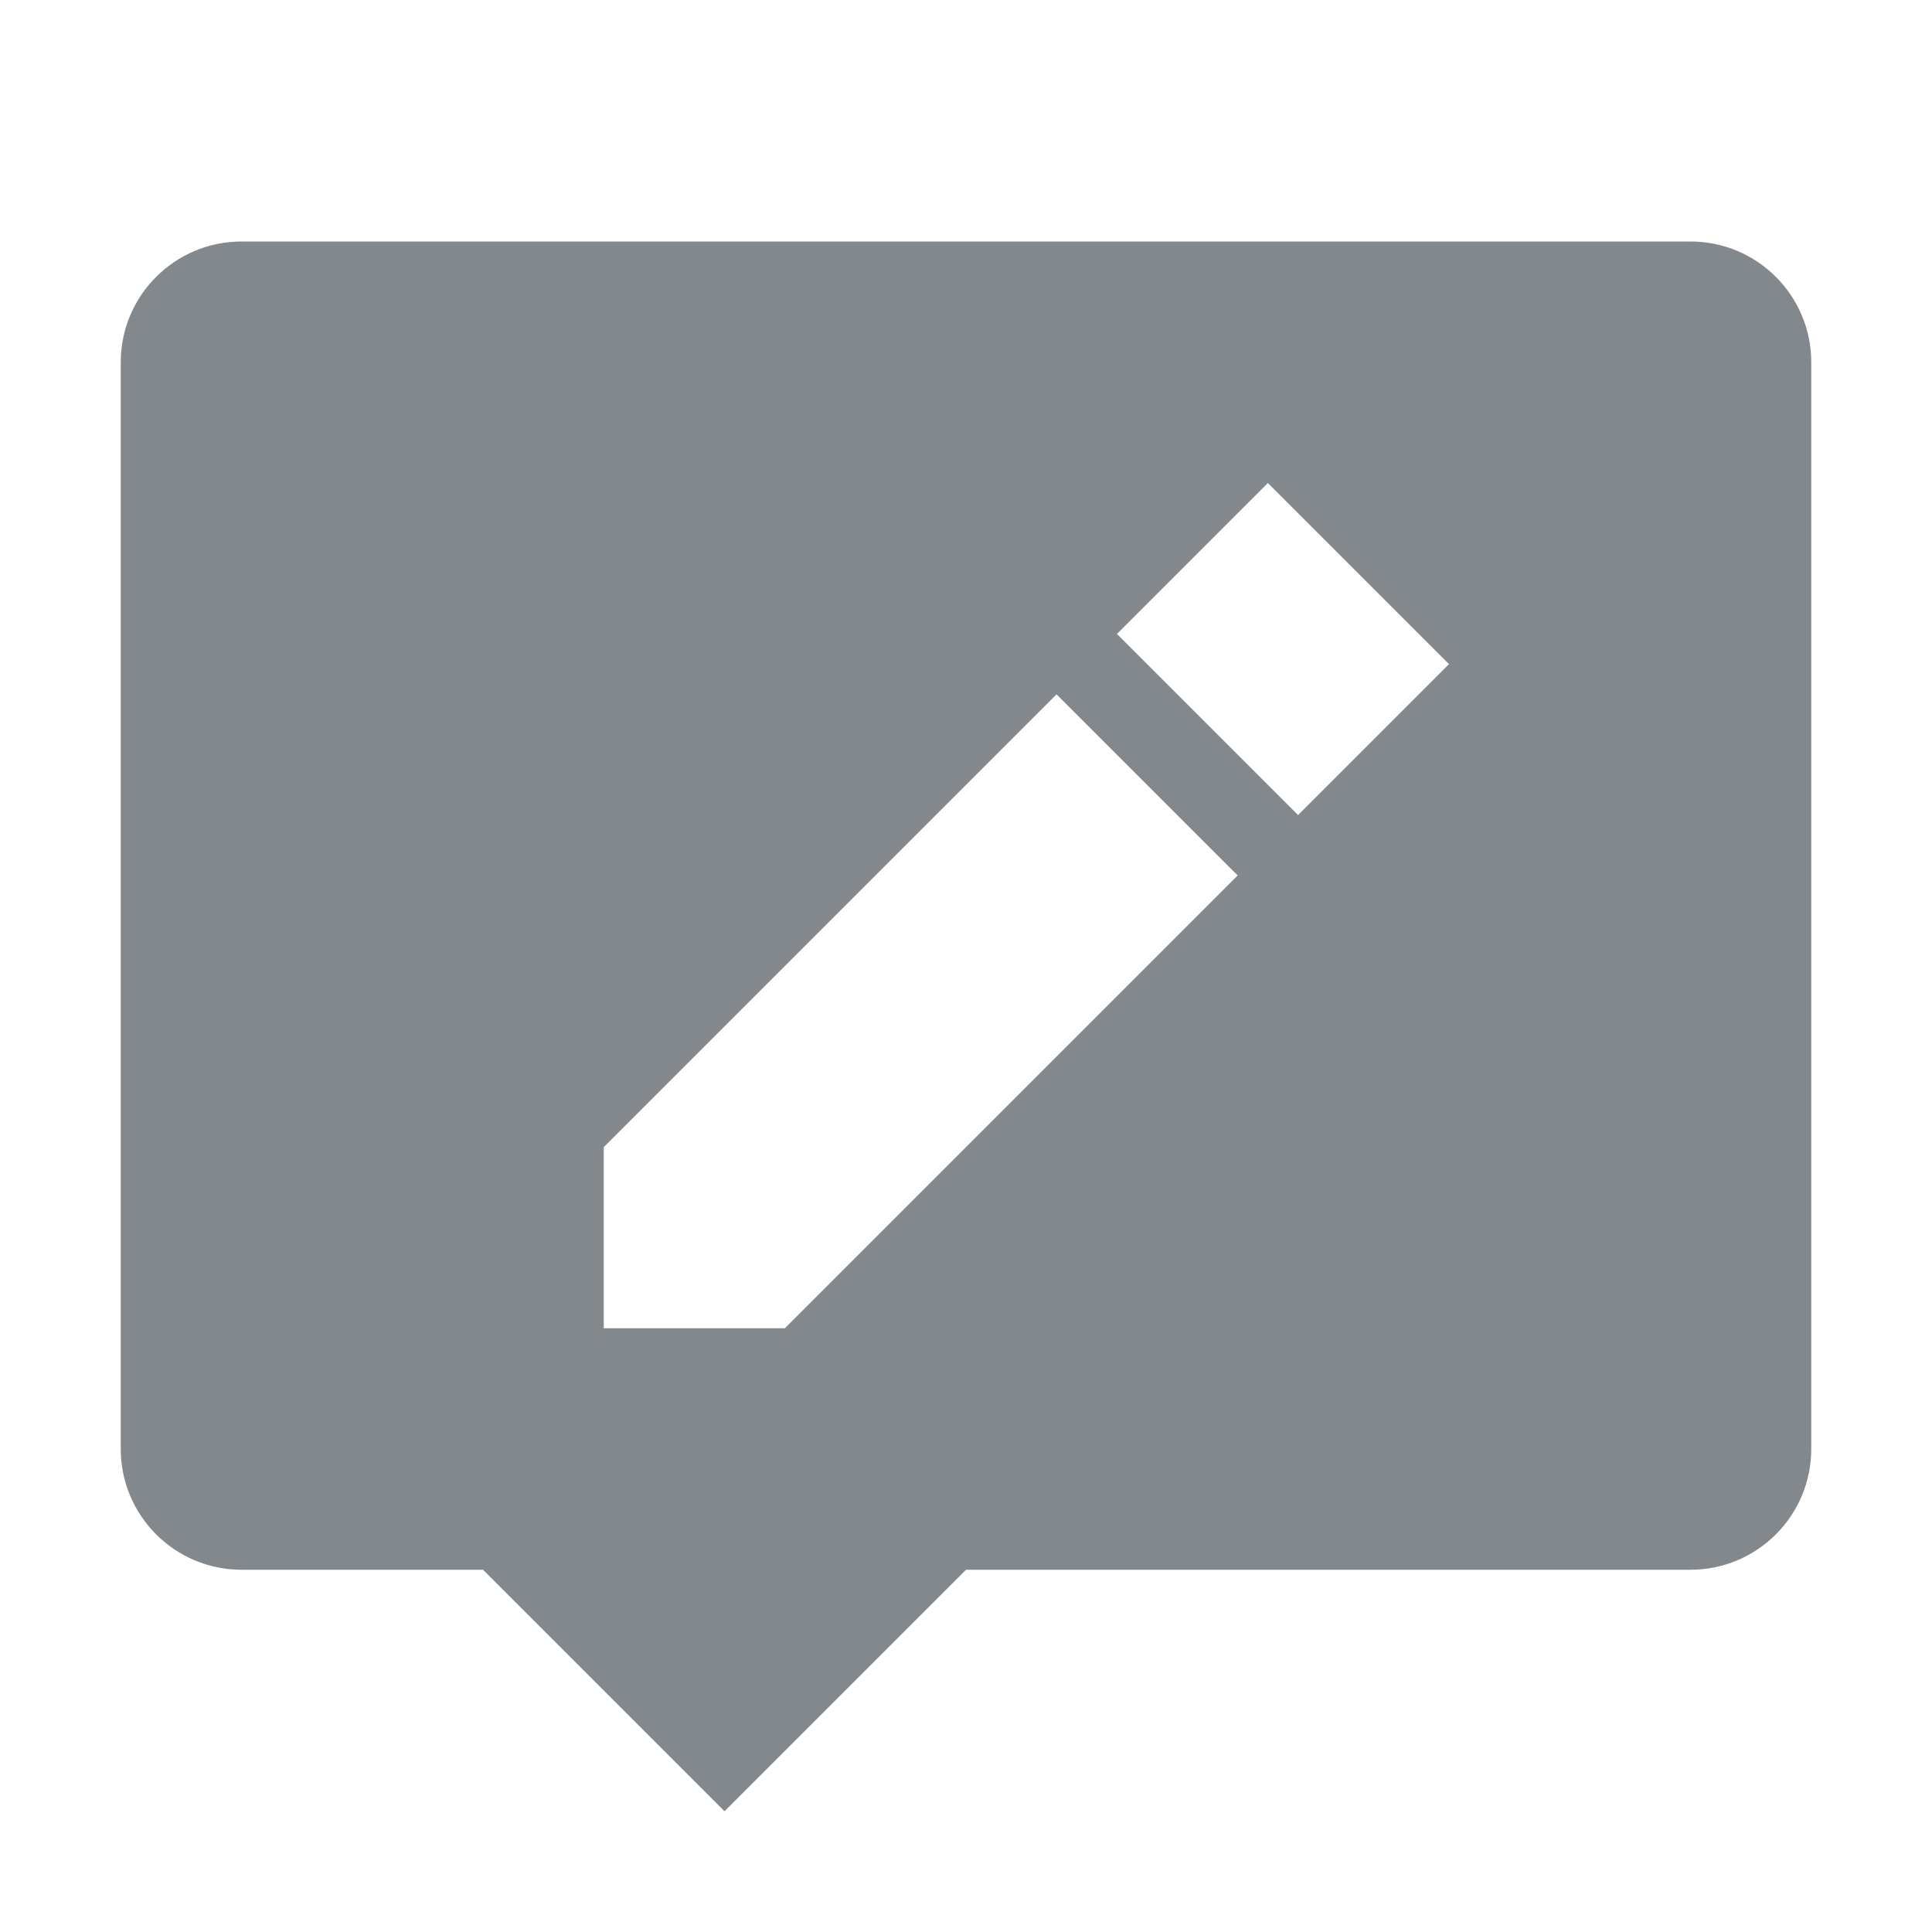 <svg width="16" height="16" viewBox="0 0 16 16" fill="none" xmlns="http://www.w3.org/2000/svg">
<path fill-rule="evenodd" clip-rule="evenodd" d="M2 2C1.448 2 1 2.448 1 3V12C1 12.552 1.448 13 2 13H4L6 15L8 13H14C14.552 13 15 12.552 15 12V3C15 2.448 14.552 2 14 2H2ZM9.25 5.25L10.5 4L12 5.5L10.75 6.75L9.25 5.25ZM8.75 5.75L5 9.5V11H6.5L10.25 7.25L8.75 5.75Z" fill="#83888D"/>
</svg>
